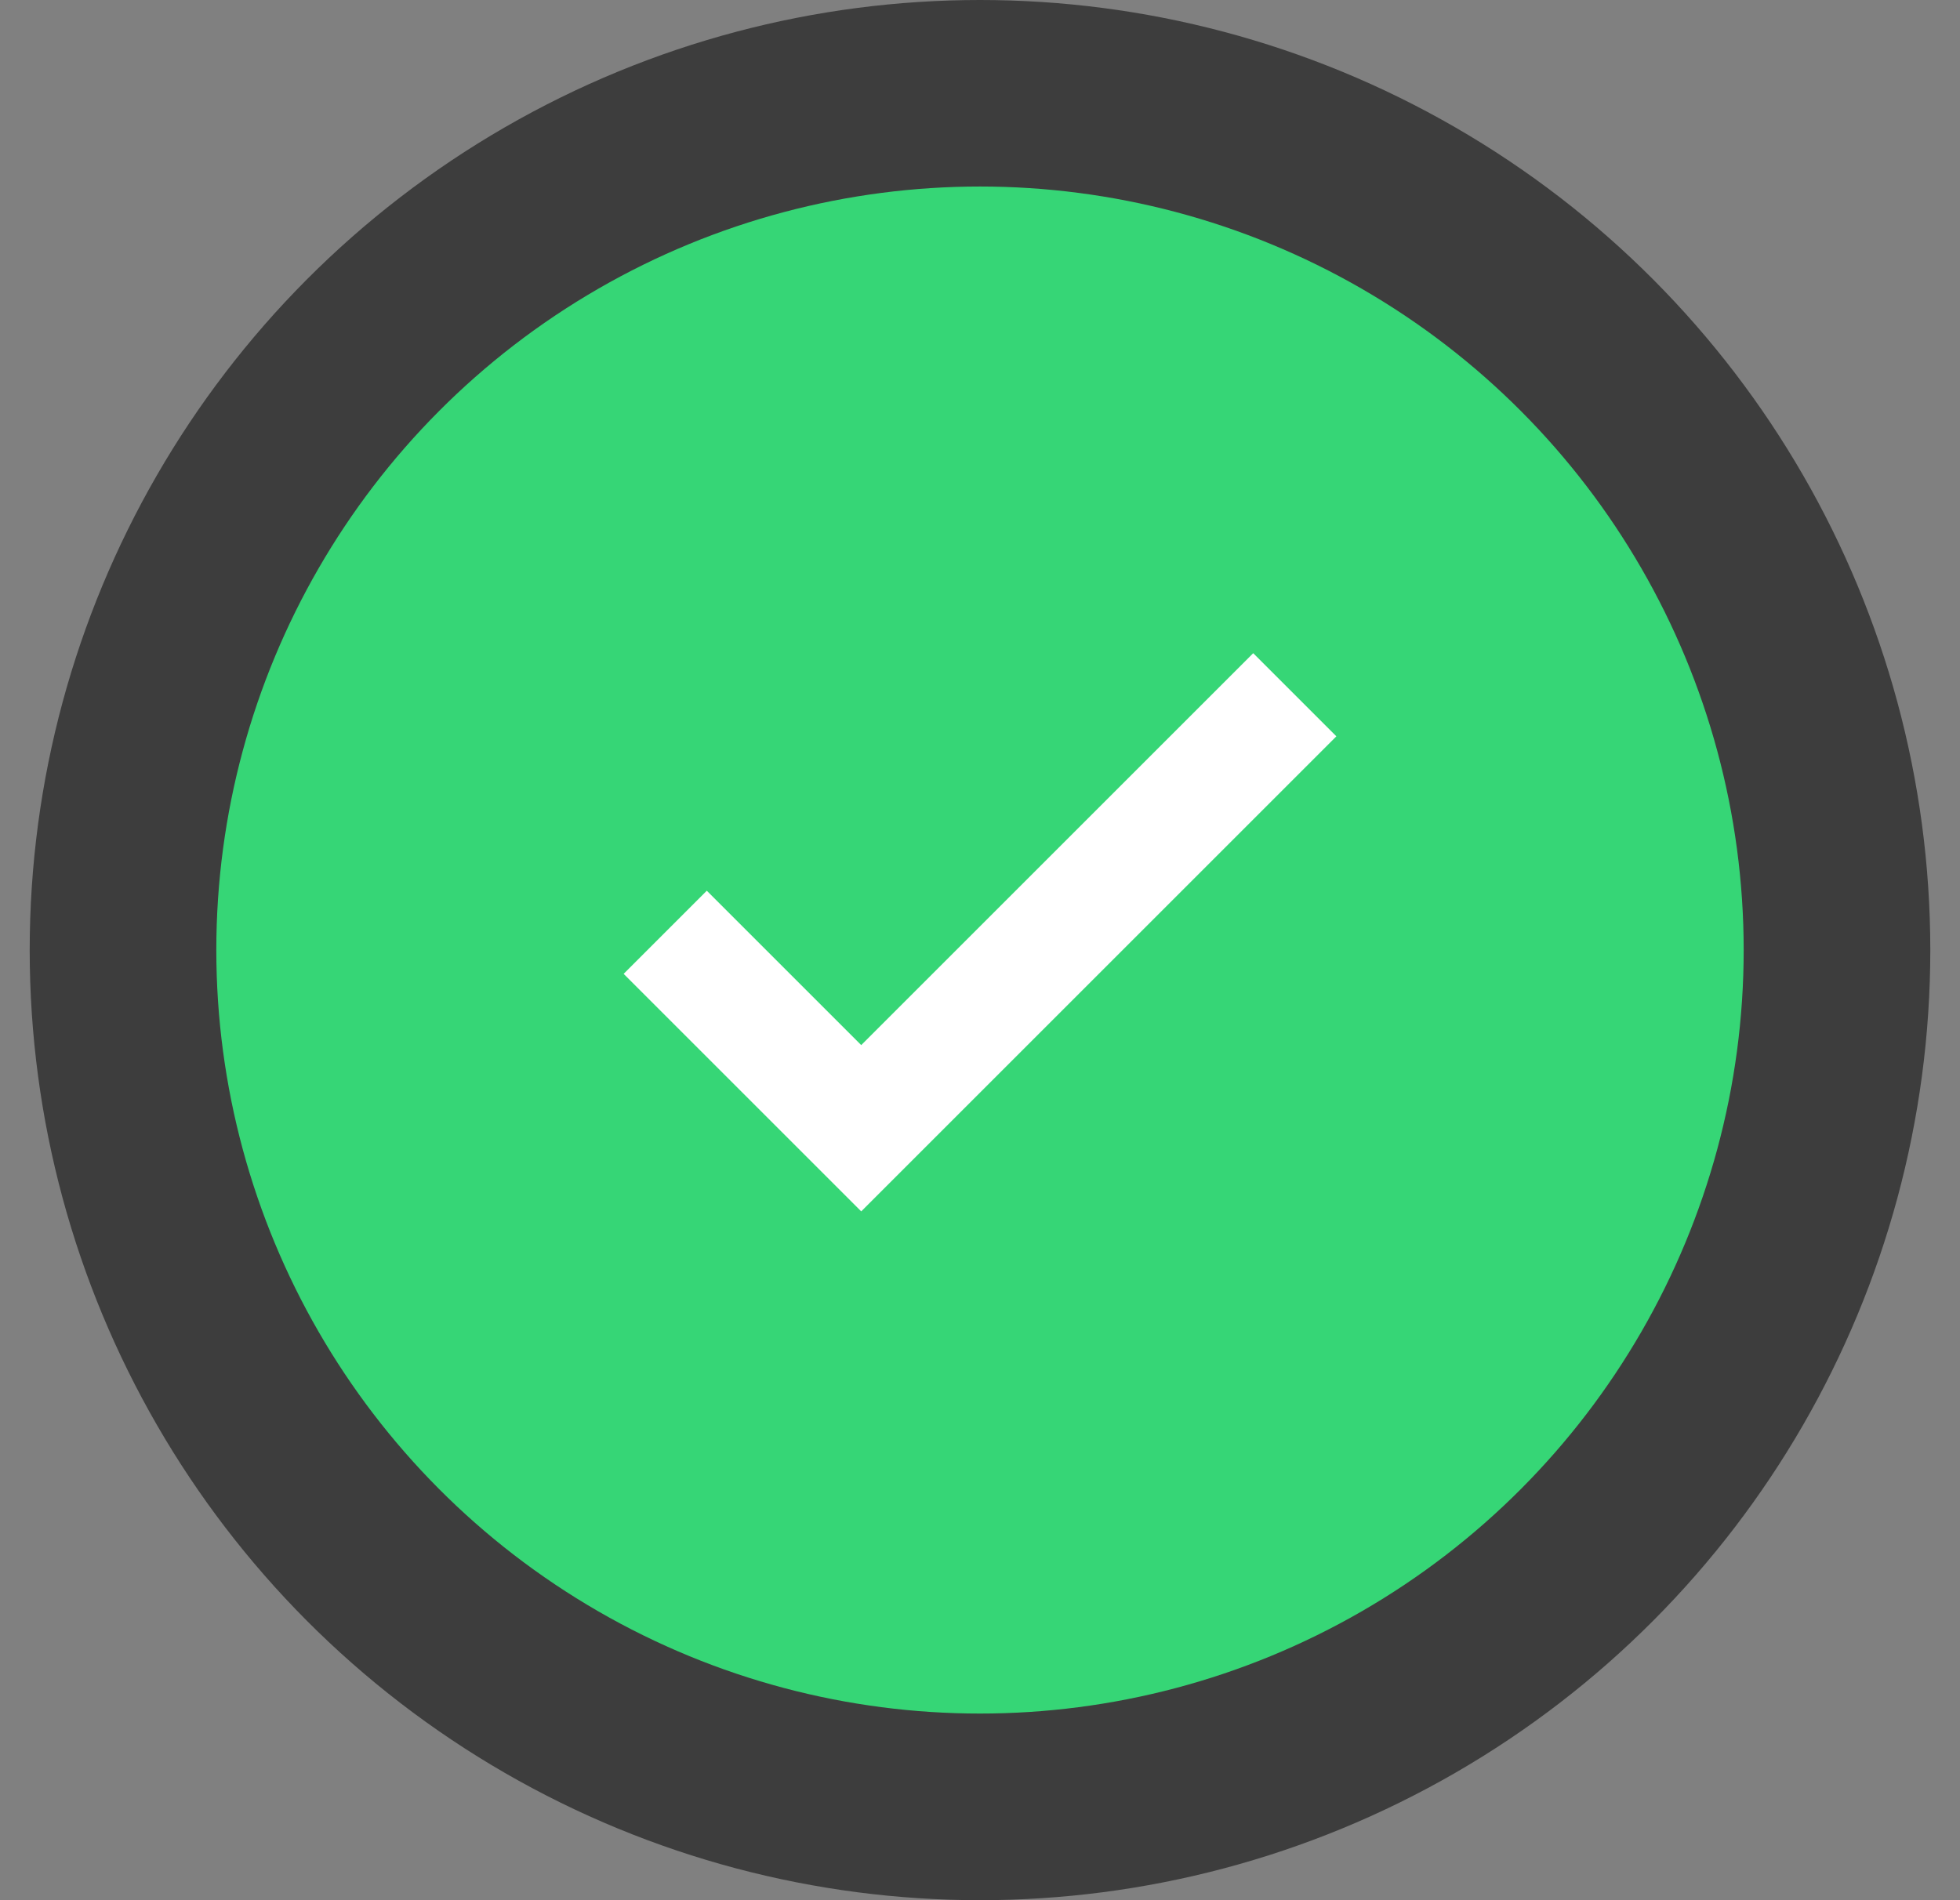 <svg width="33" height="32" viewBox="0 0 33 32" fill="none" xmlns="http://www.w3.org/2000/svg">
<rect x="0" y="0" width="33" height="32" fill="#808080" stroke="none"/>
<circle cx="16.5" cy="16" r="16" fill="#3D3D3D"/>
<circle cx="16.5" cy="15.999" r="12.858" fill="#36D676"/>
<path d="M14.5 20.4L10.5 16.4L11.9 15L14.5 17.6L21.1 11L22.5 12.4L14.5 20.4Z" fill="white"/>
</svg>

